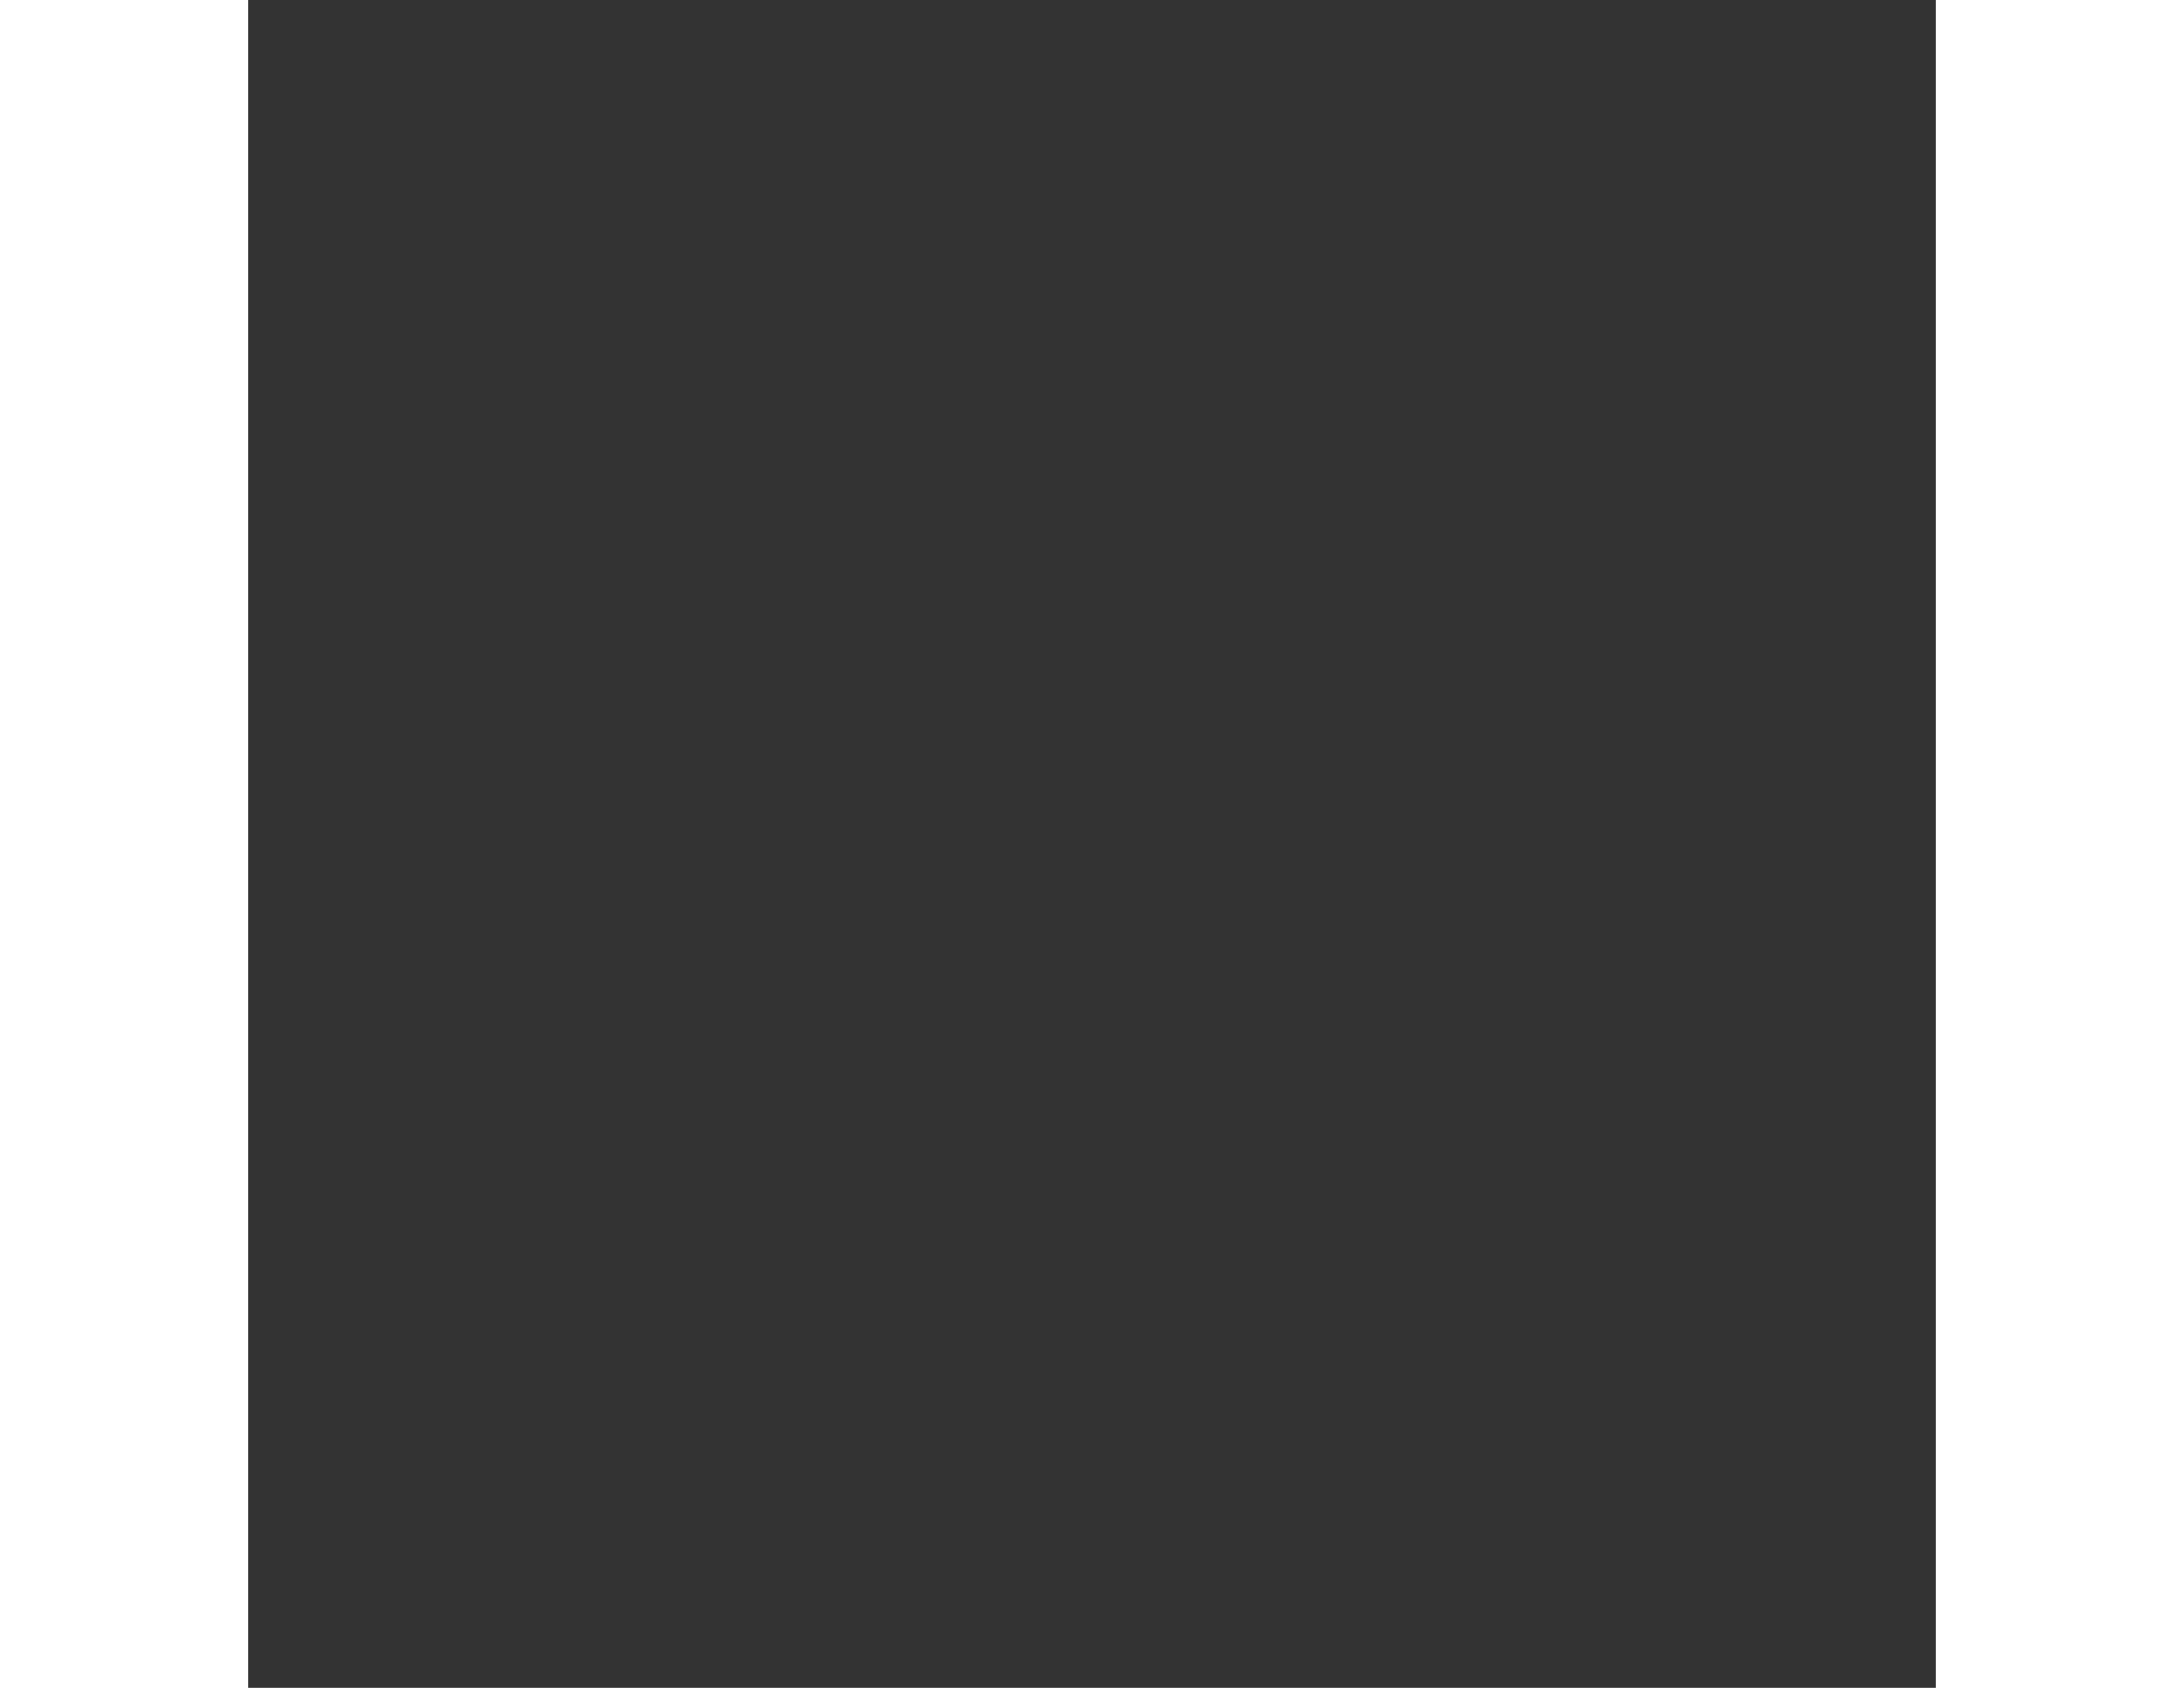 <?xml version="1.0" encoding="UTF-8"?>
<!DOCTYPE svg PUBLIC "-//W3C//DTD SVG 1.1//EN"
  "http://www.w3.org/Graphics/SVG/1.1/DTD/svg11.dtd">
<!-- Created with Inkpad (http://inkpad.envoza.com/) --><svg height="612pt" viewBox="199,90,440,440" xmlns:xlink="http://www.w3.org/1999/xlink" xmlns="http://www.w3.org/2000/svg" width="792pt" xmlns:inkscape="http://www.inkscape.org/namespaces/inkscape" version="1.1" xmlns:inkpad="http://inkpad.envoza.com/svg_extensions">
<rect x="199" y="90" width="440" height="440" fill="#333333" stroke="none"/>
<defs/>
<g id="Ebene 1" inkscape:label="Ebene 1" inkscape:groupmode="layer" inkpad:layerName="Ebene 1">
<path stroke="#ffffff" stroke-width="17" d="M537.701+159.965L619.357+159.965C625.287+159.965+630.095+164.772+630.095+170.703L630.095+295.262C630.095+301.192+625.287+306+619.357+306L219.479+306C213.548+306+208.74+301.192+208.74+295.262L208.74+170.703C208.74+164.772+213.548+159.965+219.479+159.965L301.4+159.965" fill="none" stroke-linecap="round" opacity="1" stroke-linejoin="round"/>
<path stroke="#ffffff" stroke-width="17" d="M331.266+121.53L507.833+121.53C524.327+121.53+537.905+137.207+537.698+151.396C537.492+165.585+534.448+171.673+524.404+189.63C514.36+207.588+505.926+214.963+492.348+214.963L346.998+214.963C333.42+214.963+324.435+209.11+313.477+189.63C302.52+170.151+301.498+165.513+301.4+151.396C301.303+137.279+314.772+121.53+331.266+121.53Z" fill="none" stroke-linecap="round" opacity="1" stroke-linejoin="round"/>
<path stroke="#ffffff" stroke-width="17" d="M339.233+145.494L338.822+179.587" fill="#ffffff" stroke-linecap="round" opacity="1" stroke-linejoin="round"/>
<path stroke="#ffffff" stroke-width="17" d="M365.339+145.494L364.928+179.587" fill="#ffffff" stroke-linecap="round" opacity="1" stroke-linejoin="round"/>
<path stroke="#ffffff" stroke-width="17" d="M392.813+145.494L392.402+179.587" fill="#ffffff" stroke-linecap="round" opacity="1" stroke-linejoin="round"/>
<path stroke="#ffffff" stroke-width="17" d="M330.31+209.554L506.219+210.099" fill="#ffffff" stroke-linecap="round" opacity="1" stroke-linejoin="round"/>
<path stroke="#ffffff" stroke-width="17" d="M318.008+452.334L317.945+395.656L317.914+343.125L317.883+306L270.664+306C269.624+378.852+287.049+441.02+294.258+476.406C301.466+511.792+318.008+506.119+318.008+506.119" fill="none" stroke-linecap="round" opacity="1" stroke-linejoin="round"/>
<path stroke="#ffffff" stroke-width="17" d="M320.065+453.674L332.18+458.663L332.076+505.396L315.191+505.396" fill="none" stroke-linecap="round" opacity="1" stroke-linejoin="round"/>
<path stroke="#ffffff" stroke-width="17" d="M521.093+452.454L521.155+395.656L521.186+343.125L521.218+306L568.436+306C569.477+378.852+552.051+441.02+544.843+476.406C537.634+511.792+523.91+505.723+523.91+505.723" fill="none" stroke-linecap="round" opacity="1" stroke-linejoin="round"/>
<path stroke="#ffffff" stroke-width="17" d="M519.035+453.674L506.921+458.663L507.024+505.396L523.91+505.396" fill="none" stroke-linecap="round" opacity="1" stroke-linejoin="round"/>
</g>
</svg>

